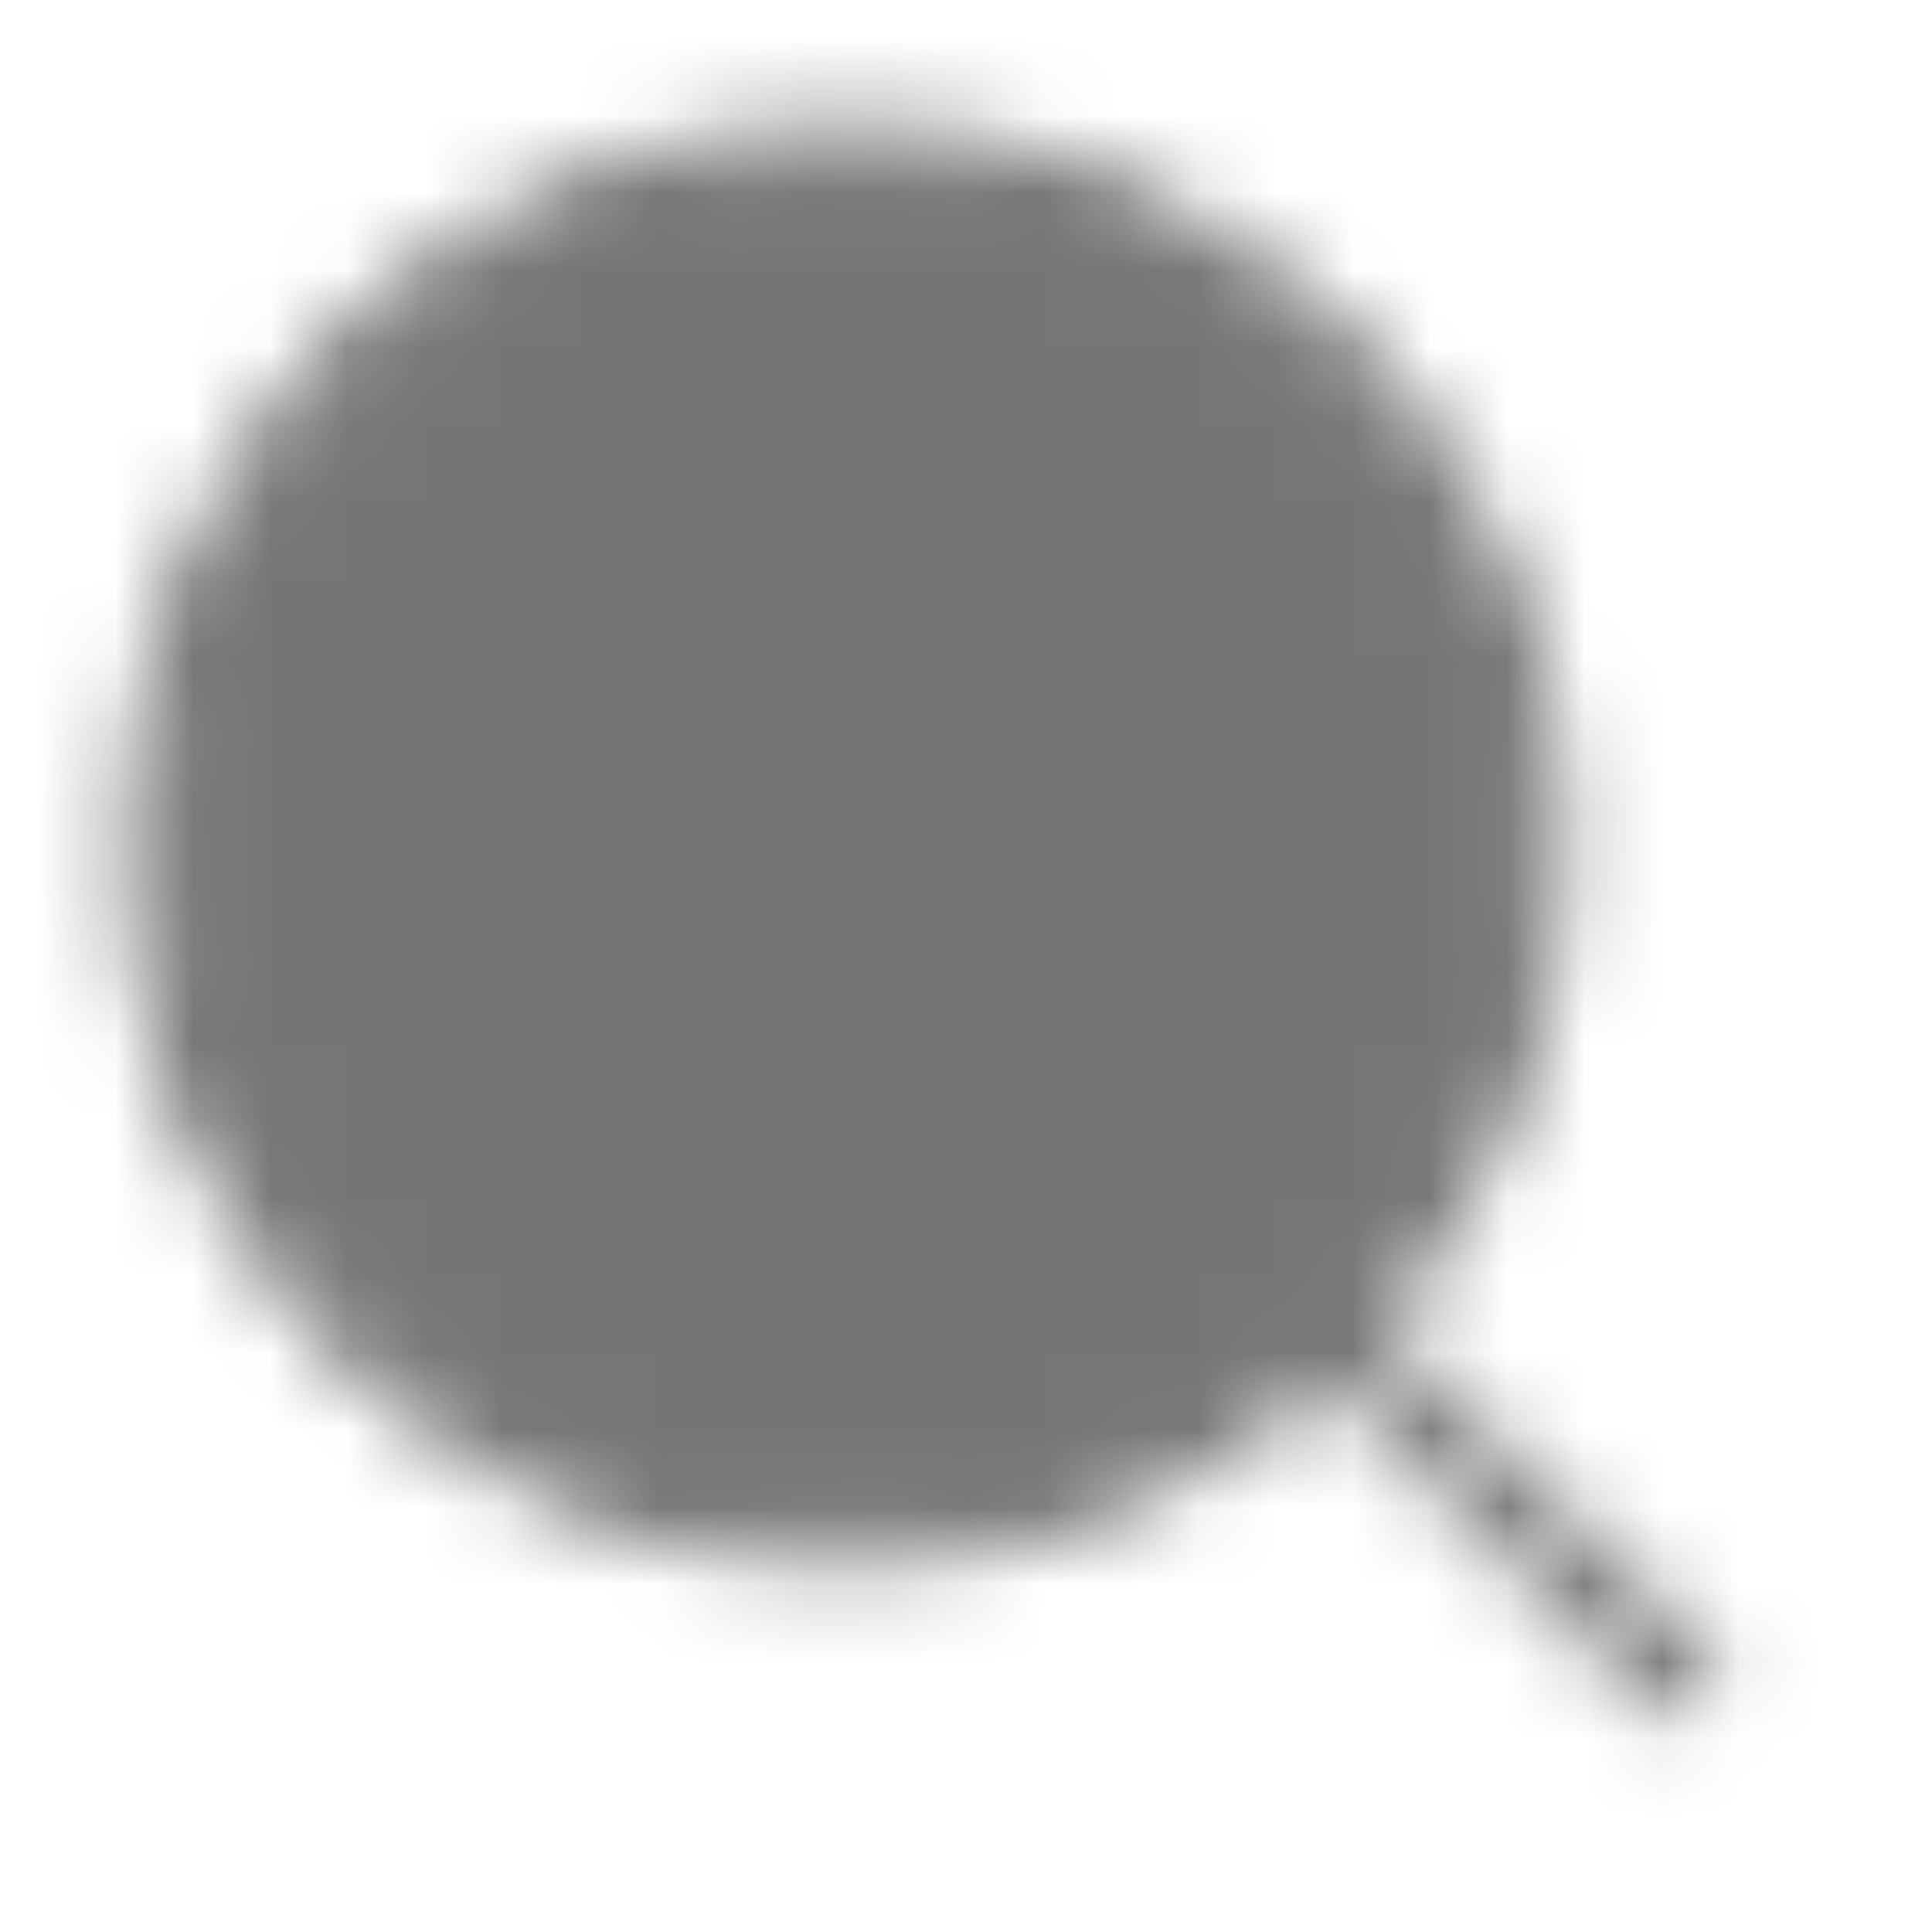 <svg width="25" height="25" viewBox="0 0 25 25" fill="none" xmlns="http://www.w3.org/2000/svg">
<mask id="mask0_919_6533" style="mask-type:luminance" maskUnits="userSpaceOnUse" x="1" y="1" width="22" height="22">
<path d="M10.938 19.792C15.828 19.792 19.792 15.828 19.792 10.938C19.792 6.047 15.828 2.083 10.938 2.083C6.048 2.083 2.083 6.047 2.083 10.938C2.083 15.828 6.048 19.792 10.938 19.792Z" fill="white" stroke="white" stroke-linejoin="round"/>
<path d="M13.884 7.47C13.497 7.083 13.038 6.776 12.533 6.566C12.027 6.357 11.485 6.249 10.938 6.25C10.39 6.249 9.848 6.357 9.343 6.566C8.837 6.776 8.378 7.083 7.991 7.47" stroke="black" stroke-linecap="round" stroke-linejoin="round"/>
<path d="M17.303 17.303L21.723 21.722" stroke="white" stroke-linecap="round" stroke-linejoin="round"/>
</mask>
<g mask="url(#mask0_919_6533)">
<path d="M0 0H25V25H0V0Z" fill="#757575"/>
</g>
</svg>
